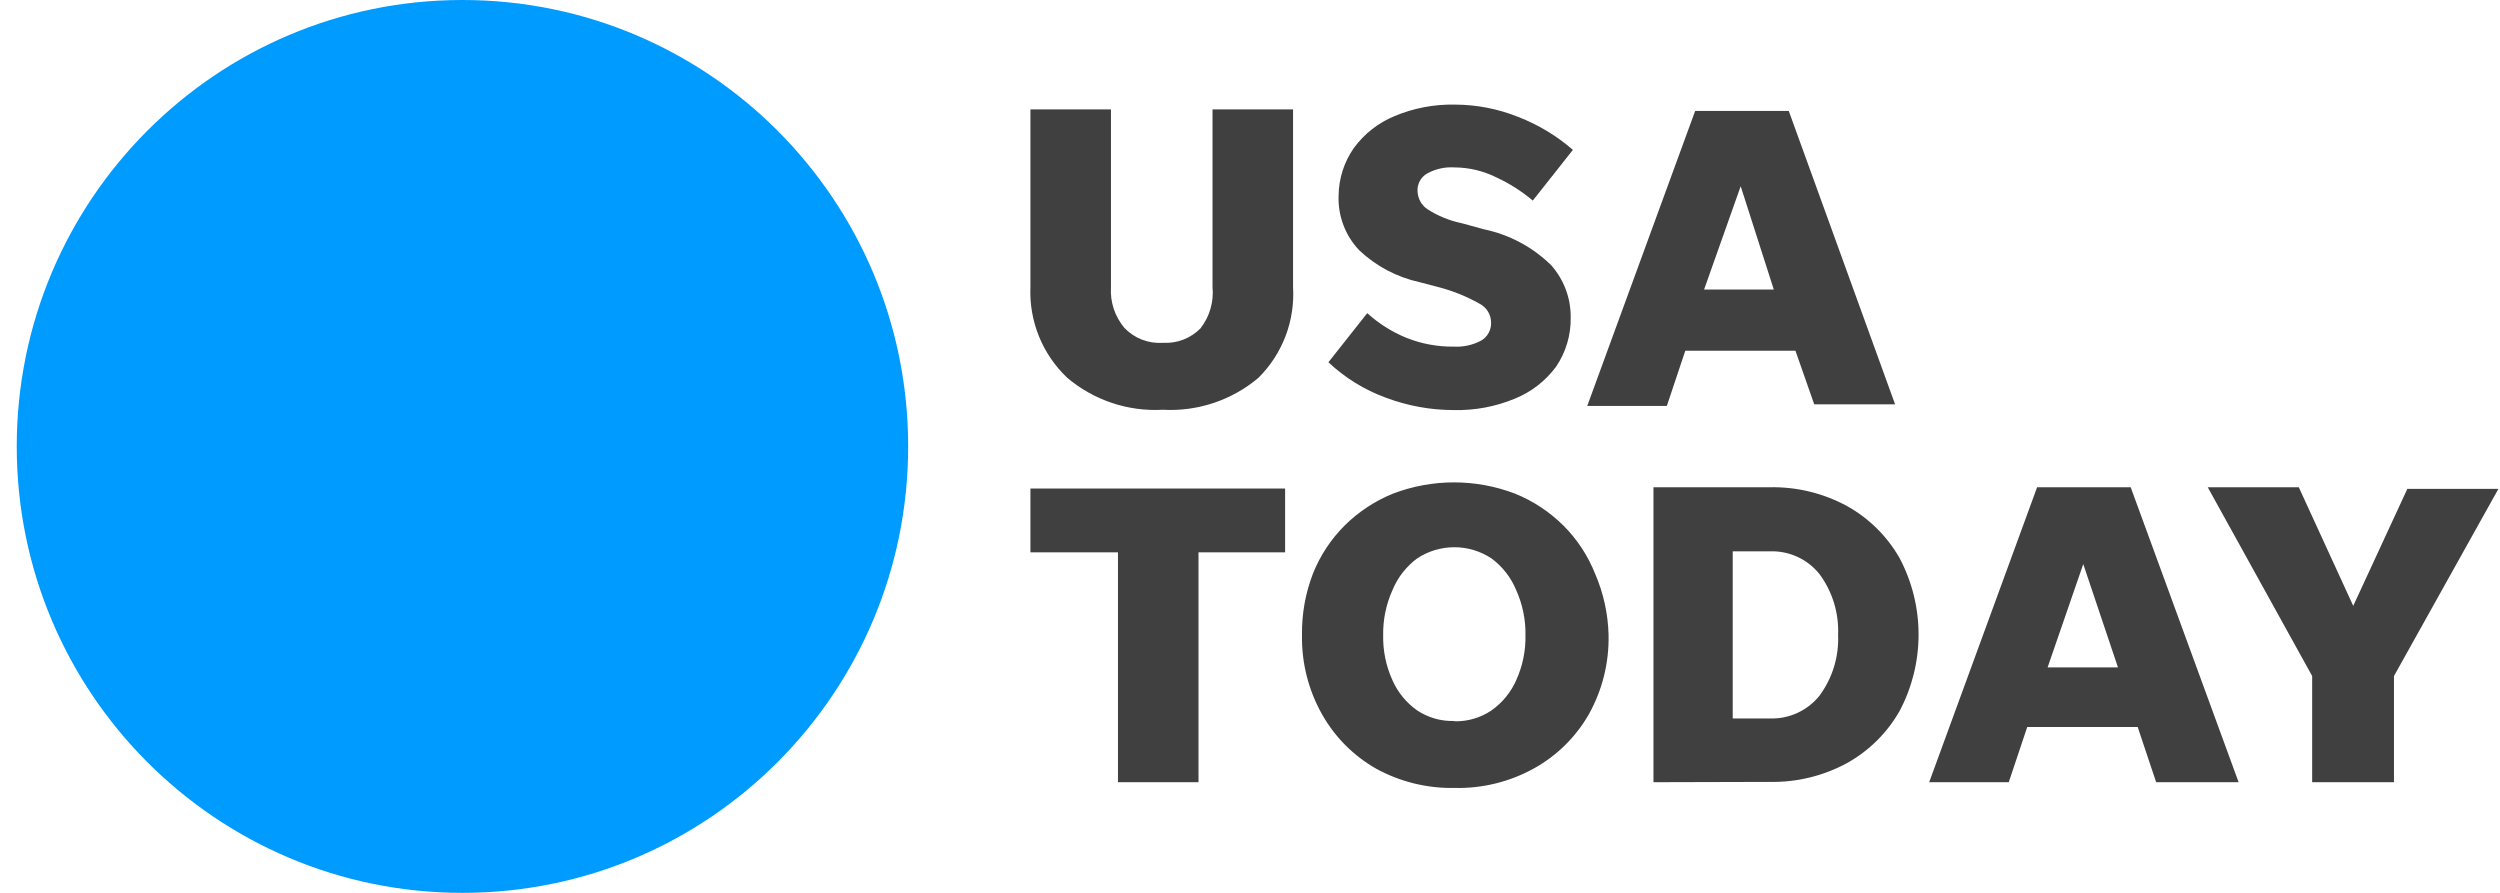 <svg width="112" height="40" viewBox="0 0 112 40" fill="none" xmlns="http://www.w3.org/2000/svg">
<g clip-path="url(#clip0_1_72)">
<path d="M20.718 40C31.746 40 40.686 31.046 40.686 20C40.686 8.954 31.746 0 20.718 0C9.69 0 0.75 8.954 0.75 20C0.75 31.046 9.69 40 20.718 40Z" fill="#009BFF"/>
<path d="M52.096 15.357C52.406 15.376 52.717 15.329 53.007 15.218C53.297 15.107 53.56 14.935 53.779 14.714C54.191 14.188 54.386 13.523 54.321 12.857V4.9H57.929V12.857C57.974 13.607 57.859 14.359 57.591 15.061C57.323 15.763 56.908 16.4 56.375 16.929C55.182 17.933 53.652 18.444 52.096 18.357C50.54 18.445 49.009 17.934 47.817 16.929C47.266 16.409 46.833 15.776 46.547 15.073C46.262 14.371 46.131 13.615 46.163 12.857V4.9H49.771V12.857C49.728 13.521 49.943 14.176 50.37 14.686C50.59 14.918 50.86 15.099 51.158 15.215C51.456 15.331 51.777 15.38 52.096 15.357ZM65.132 18.371C64.09 18.371 63.056 18.182 62.08 17.814C61.126 17.465 60.252 16.926 59.513 16.229L61.253 14.029C61.765 14.494 62.353 14.866 62.993 15.129C63.673 15.402 64.4 15.538 65.132 15.529C65.558 15.552 65.982 15.458 66.359 15.257C66.499 15.174 66.615 15.055 66.693 14.911C66.77 14.768 66.808 14.606 66.801 14.443C66.799 14.267 66.748 14.096 66.655 13.947C66.562 13.799 66.43 13.679 66.273 13.6C65.69 13.272 65.067 13.022 64.419 12.857L63.606 12.643C62.59 12.423 61.653 11.929 60.896 11.214C60.586 10.89 60.345 10.507 60.186 10.087C60.026 9.667 59.953 9.22 59.969 8.771C59.975 8.004 60.214 7.257 60.654 6.629C61.12 5.993 61.751 5.499 62.479 5.2C63.332 4.842 64.251 4.667 65.175 4.686C66.153 4.688 67.121 4.877 68.028 5.243C68.919 5.589 69.744 6.087 70.466 6.714L68.669 8.986C68.172 8.566 67.62 8.215 67.029 7.943C66.448 7.655 65.809 7.504 65.161 7.5C64.745 7.473 64.331 7.562 63.963 7.757C63.816 7.834 63.695 7.952 63.614 8.097C63.533 8.241 63.496 8.406 63.506 8.571C63.511 8.73 63.554 8.886 63.631 9.025C63.708 9.164 63.816 9.283 63.948 9.371C64.418 9.675 64.941 9.888 65.489 10L66.473 10.271C67.608 10.506 68.653 11.061 69.482 11.871C70.062 12.518 70.378 13.36 70.367 14.229C70.381 15.012 70.151 15.781 69.711 16.429C69.241 17.066 68.604 17.56 67.871 17.857C67.004 18.218 66.071 18.393 65.132 18.371ZM81.278 18.114L80.436 15.714H75.501L74.674 18.186H71.108L75.943 4.971H80.137L84.9 18.114H81.278ZM76.343 12.971H79.466L77.983 8.343L76.343 12.971ZM50.085 35.043V24.743H46.163V21.886H57.573V24.743H53.693V35.043H50.085ZM65.161 35.3C63.931 35.324 62.715 35.023 61.638 34.429C60.63 33.853 59.796 33.013 59.227 32C58.618 30.92 58.308 29.697 58.329 28.457C58.315 27.52 58.479 26.589 58.814 25.714C59.136 24.9 59.621 24.161 60.24 23.543C60.861 22.927 61.598 22.442 62.408 22.114C64.167 21.443 66.112 21.443 67.871 22.114C68.681 22.442 69.418 22.927 70.039 23.543C70.658 24.161 71.143 24.9 71.465 25.714C71.839 26.581 72.043 27.513 72.064 28.457C72.089 29.696 71.784 30.919 71.18 32C70.601 33.012 69.758 33.847 68.741 34.414C67.648 35.024 66.412 35.33 65.161 35.3ZM65.161 32.314C65.749 32.327 66.327 32.157 66.815 31.829C67.302 31.486 67.687 31.017 67.928 30.471C68.214 29.839 68.355 29.151 68.341 28.457C68.353 27.764 68.212 27.076 67.928 26.443C67.695 25.874 67.31 25.379 66.815 25.014C66.322 24.689 65.744 24.516 65.154 24.516C64.563 24.516 63.985 24.689 63.492 25.014C62.998 25.379 62.613 25.874 62.38 26.443C62.096 27.076 61.955 27.764 61.966 28.457C61.952 29.151 62.093 29.839 62.38 30.471C62.62 31.017 63.005 31.486 63.492 31.829C63.986 32.155 64.569 32.32 65.161 32.3V32.314ZM74.075 35.043V21.829H79.281C80.49 21.803 81.684 22.094 82.747 22.671C83.729 23.218 84.543 24.023 85.1 25C85.66 26.056 85.952 27.233 85.952 28.429C85.952 29.624 85.66 30.801 85.1 31.857C84.543 32.834 83.729 33.639 82.747 34.186C81.684 34.763 80.49 35.054 79.281 35.029L74.075 35.043ZM77.626 32.186H79.281C79.709 32.203 80.134 32.118 80.523 31.939C80.912 31.761 81.254 31.493 81.52 31.157C82.096 30.373 82.388 29.416 82.347 28.443C82.388 27.47 82.096 26.513 81.52 25.729C81.254 25.393 80.912 25.125 80.523 24.946C80.134 24.768 79.709 24.683 79.281 24.7H77.626V32.186ZM96.596 35.043L95.769 32.571H90.82L89.992 35.043H86.427L91.262 21.829H95.455L100.29 35.043H96.596ZM91.732 29.9H94.885L93.33 25.271L91.732 29.9ZM107.25 30.286V35.043H103.585V30.286L98.907 21.829H102.986L105.425 27.143L107.849 21.9H111.929L107.25 30.286Z" fill="#404040"/>
</g>
<defs>
<clipPath id="clip0_1_72">
<rect width="111.25" height="40" fill="white" transform="translate(0.75)"/>
</clipPath>
</defs>
</svg>
